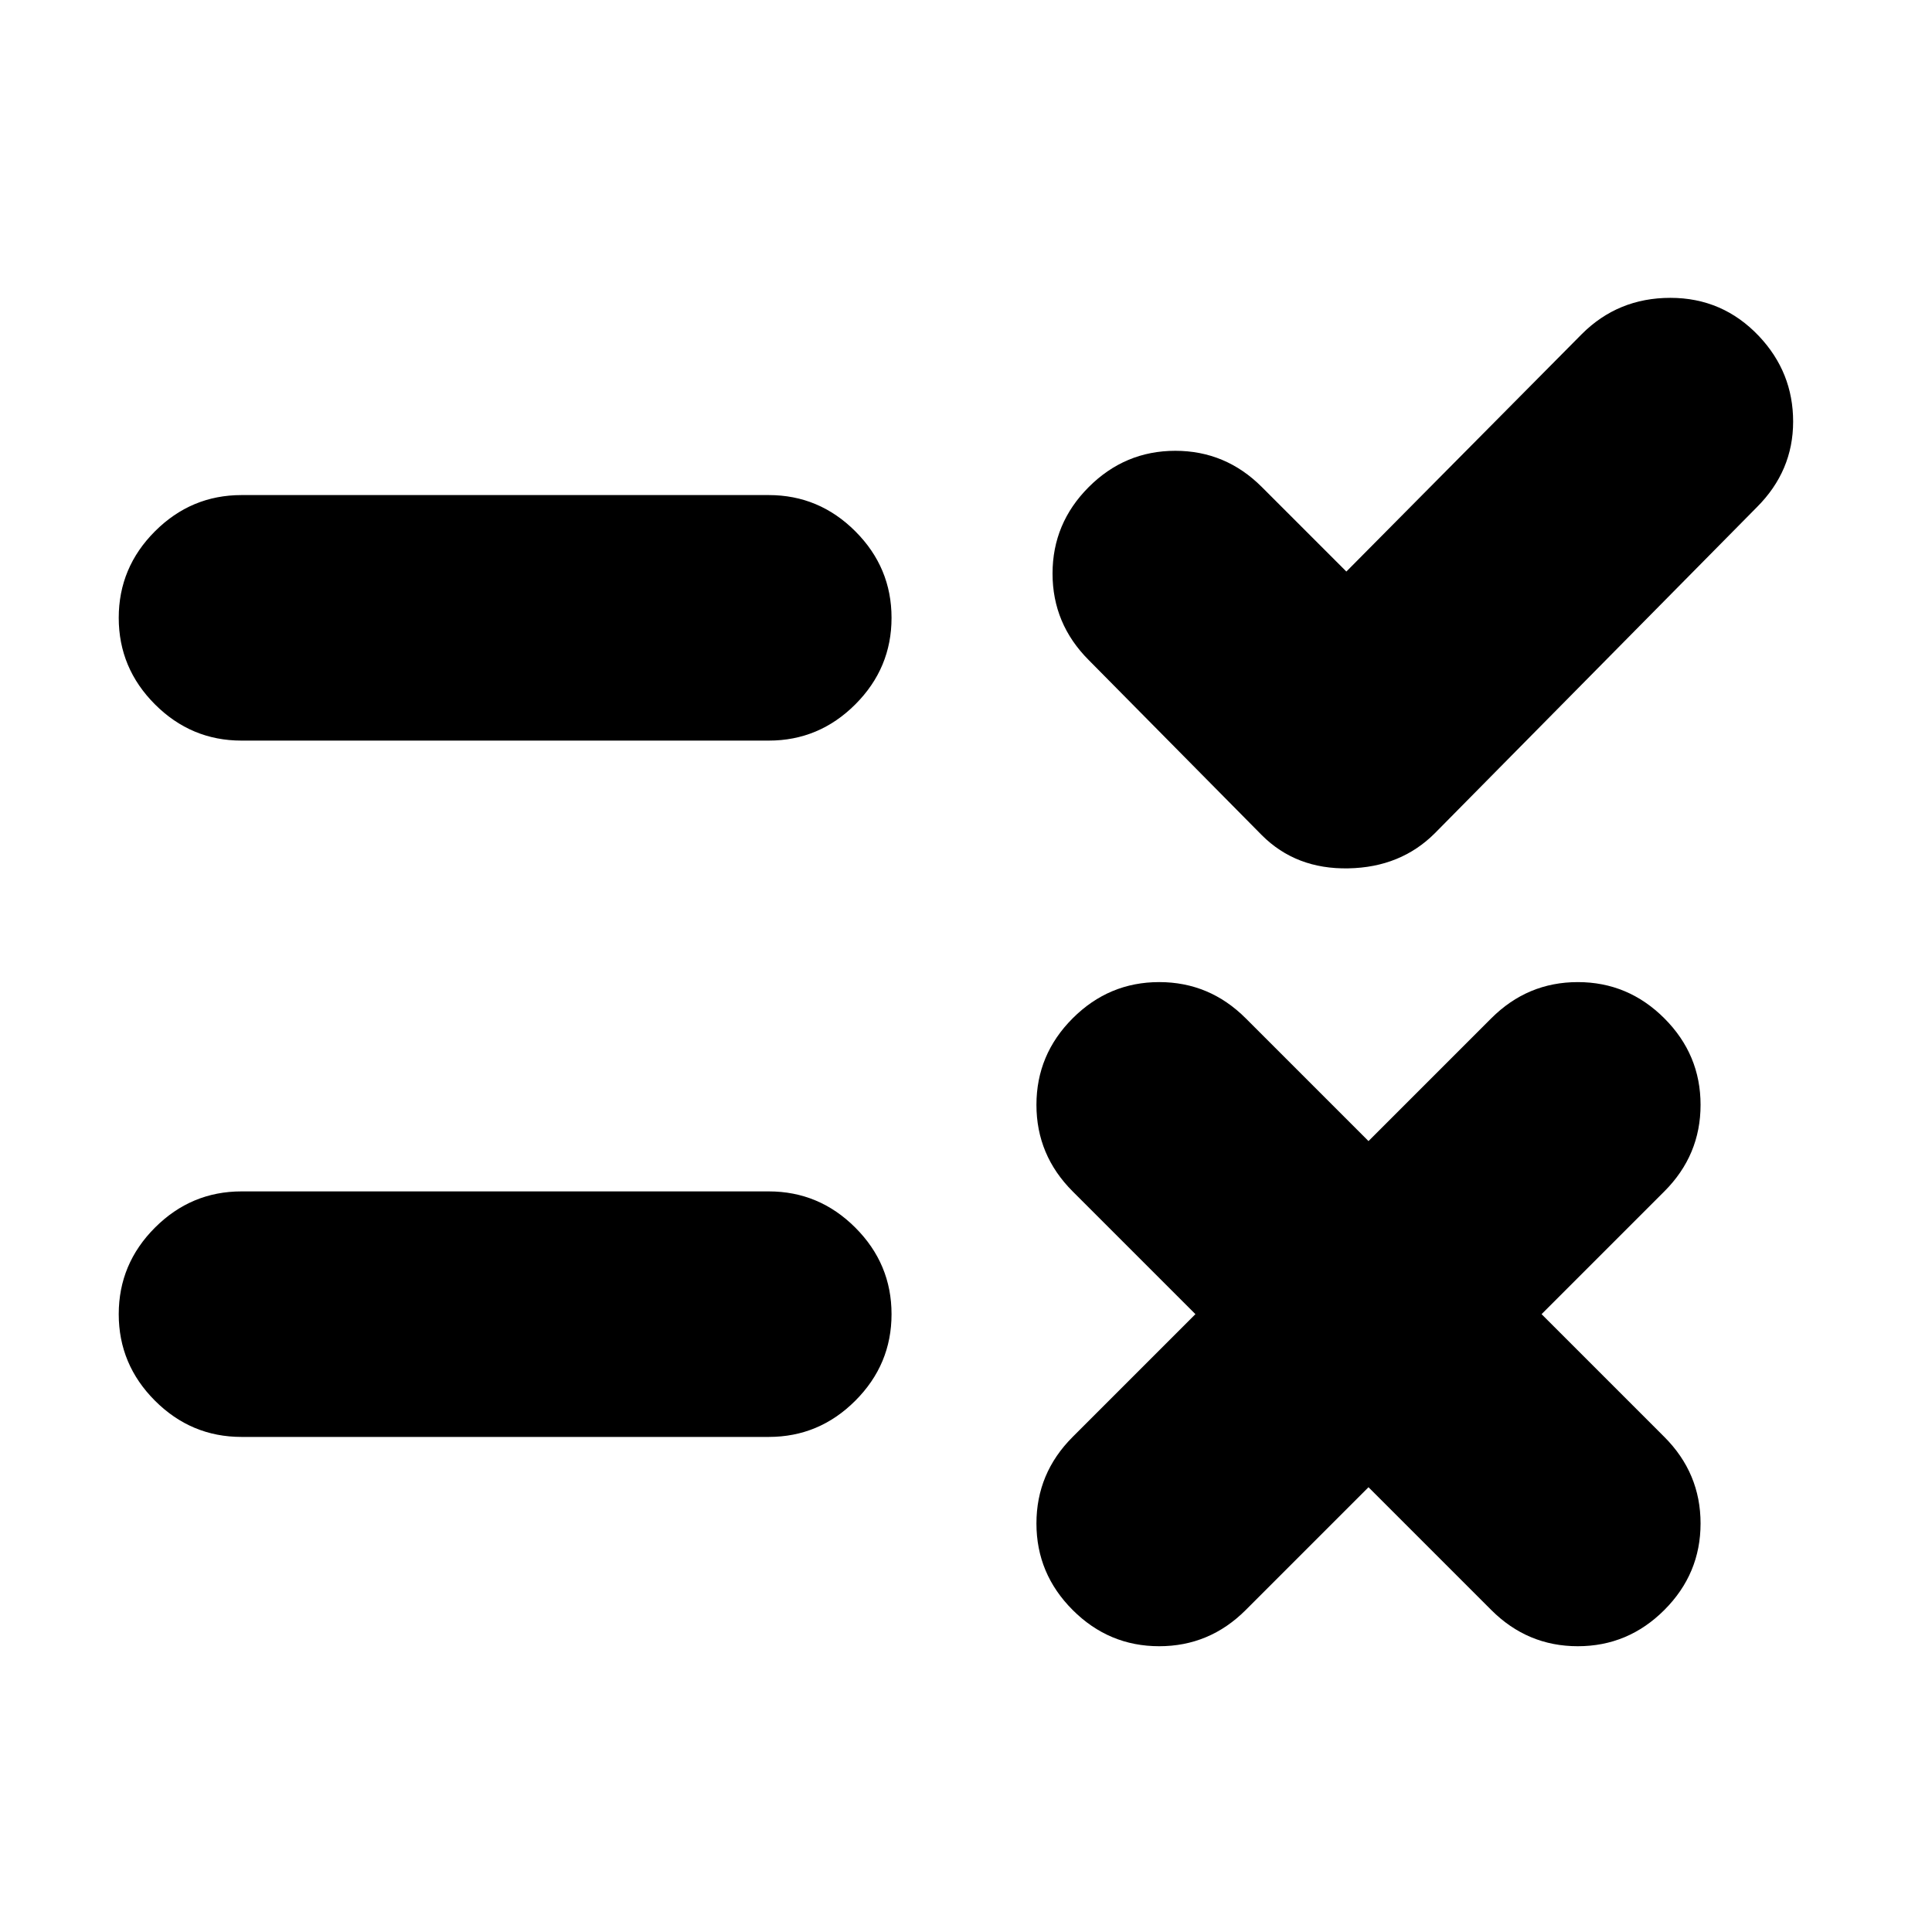 <svg xmlns="http://www.w3.org/2000/svg" height="24" width="24"><path d="m16.725 7.1 2.925-2.95q.45-.45 1.1-.45.65 0 1.1.475.425.45.425 1.062 0 .613-.45 1.063l-4 4.05q-.425.425-1.075.437-.65.013-1.075-.412L13.525 8.2q-.45-.45-.45-1.075t.45-1.075q.45-.45 1.075-.45t1.075.45ZM3 9.2q-.625 0-1.075-.45-.45-.45-.45-1.075t.45-1.075q.45-.45 1.075-.45h6.55q.625 0 1.075.45.45.45.45 1.075t-.45 1.075q-.45.45-1.075.45Zm14 9.275L15.475 20q-.45.45-1.075.45T13.325 20q-.45-.45-.45-1.075t.45-1.075l1.525-1.525-1.525-1.525q-.45-.45-.45-1.075t.45-1.075q.45-.45 1.075-.45t1.075.45L17 14.175l1.525-1.525q.45-.45 1.075-.45t1.075.45q.45.45.45 1.075t-.45 1.075l-1.525 1.525 1.525 1.525q.45.45.45 1.075T20.675 20q-.45.45-1.075.45T18.525 20ZM3 17.85q-.625 0-1.075-.45-.45-.45-.45-1.075t.45-1.075q.45-.45 1.075-.45h6.55q.625 0 1.075.45.45.45.45 1.075t-.45 1.075q-.45.45-1.075.45Z"/></svg>